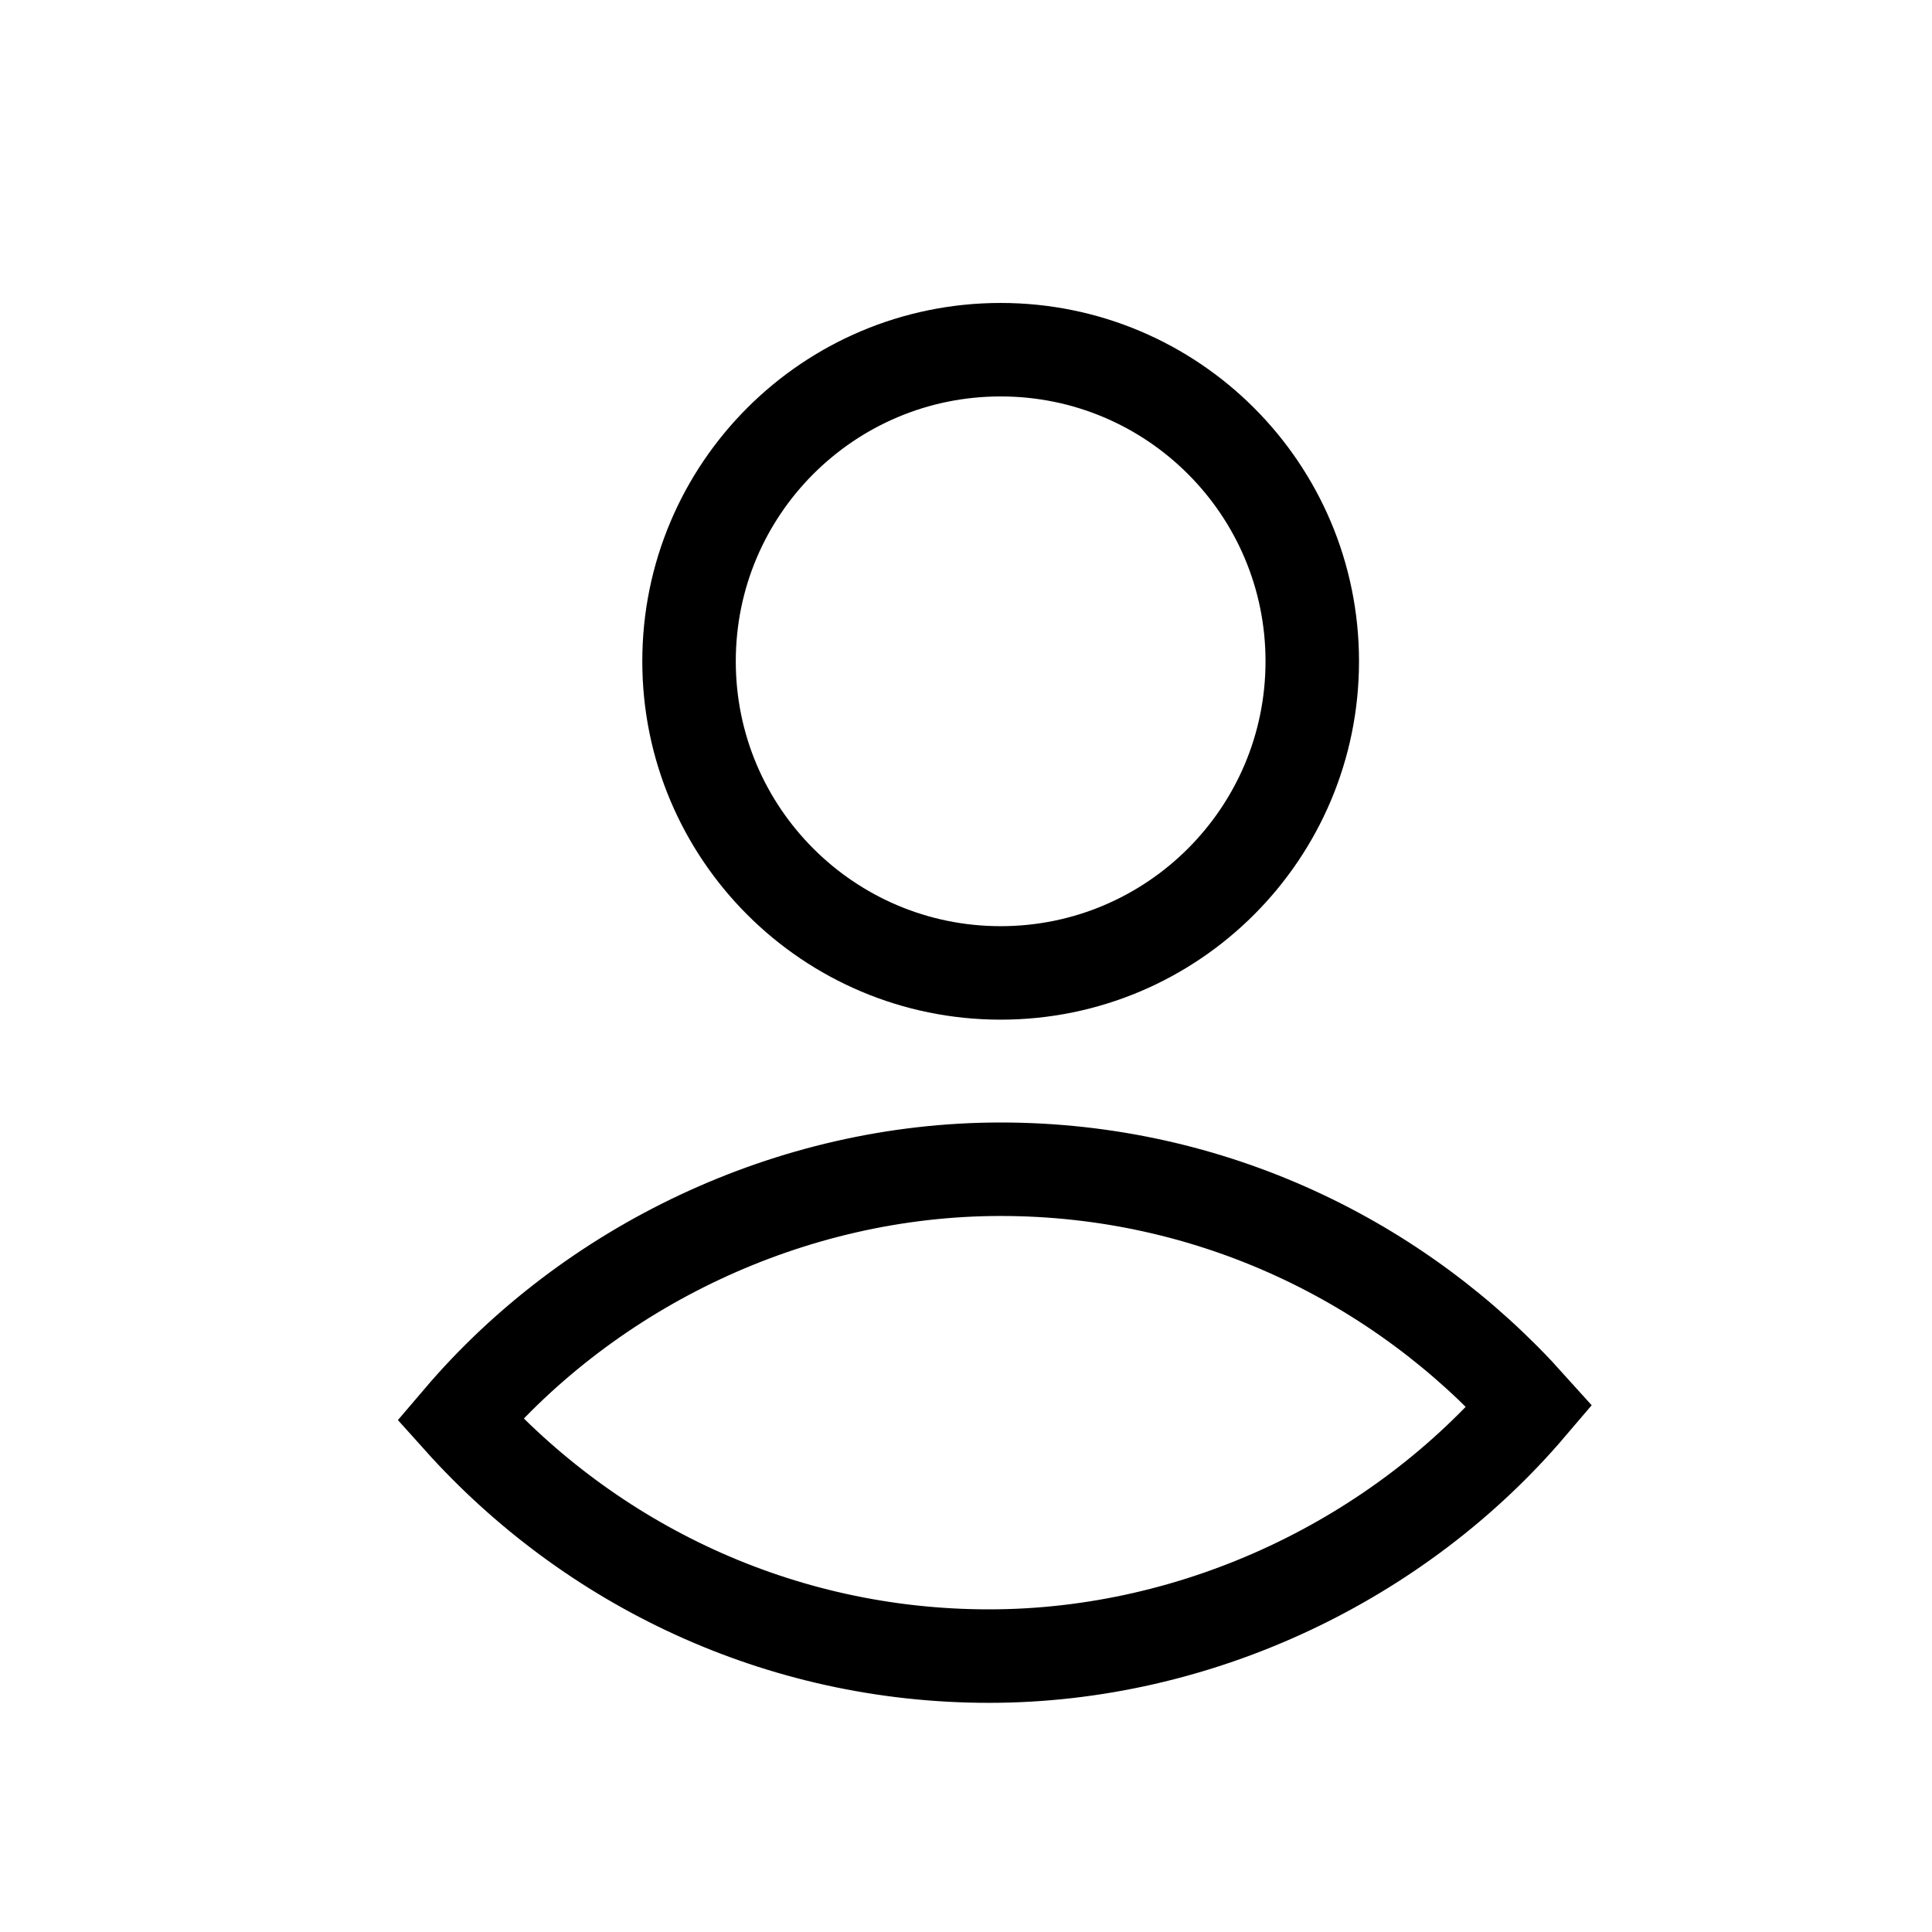 <svg width="31" height="31" viewBox="0 0 31 31" fill="none" xmlns="http://www.w3.org/2000/svg">
  <path d="M16.056 15.611C18.817 15.611 21.056 13.372 21.056 10.611C21.056 7.849 18.817 5.611 16.056 5.611C13.294 5.611 11.056 7.849 11.056 10.611C11.056 13.372 13.294 15.611 16.056 15.611Z" stroke="currentColor" stroke-width="1.5"/>
  <path d="M7.381 22.773C9.468 25.098 12.493 26.573 15.868 26.573C19.243 26.573 22.456 25.011 24.543 22.561C22.456 20.236 19.431 18.761 16.056 18.761C12.681 18.761 9.468 20.323 7.381 22.773Z" stroke="currentColor" stroke-width="1.5"/>
</svg>
